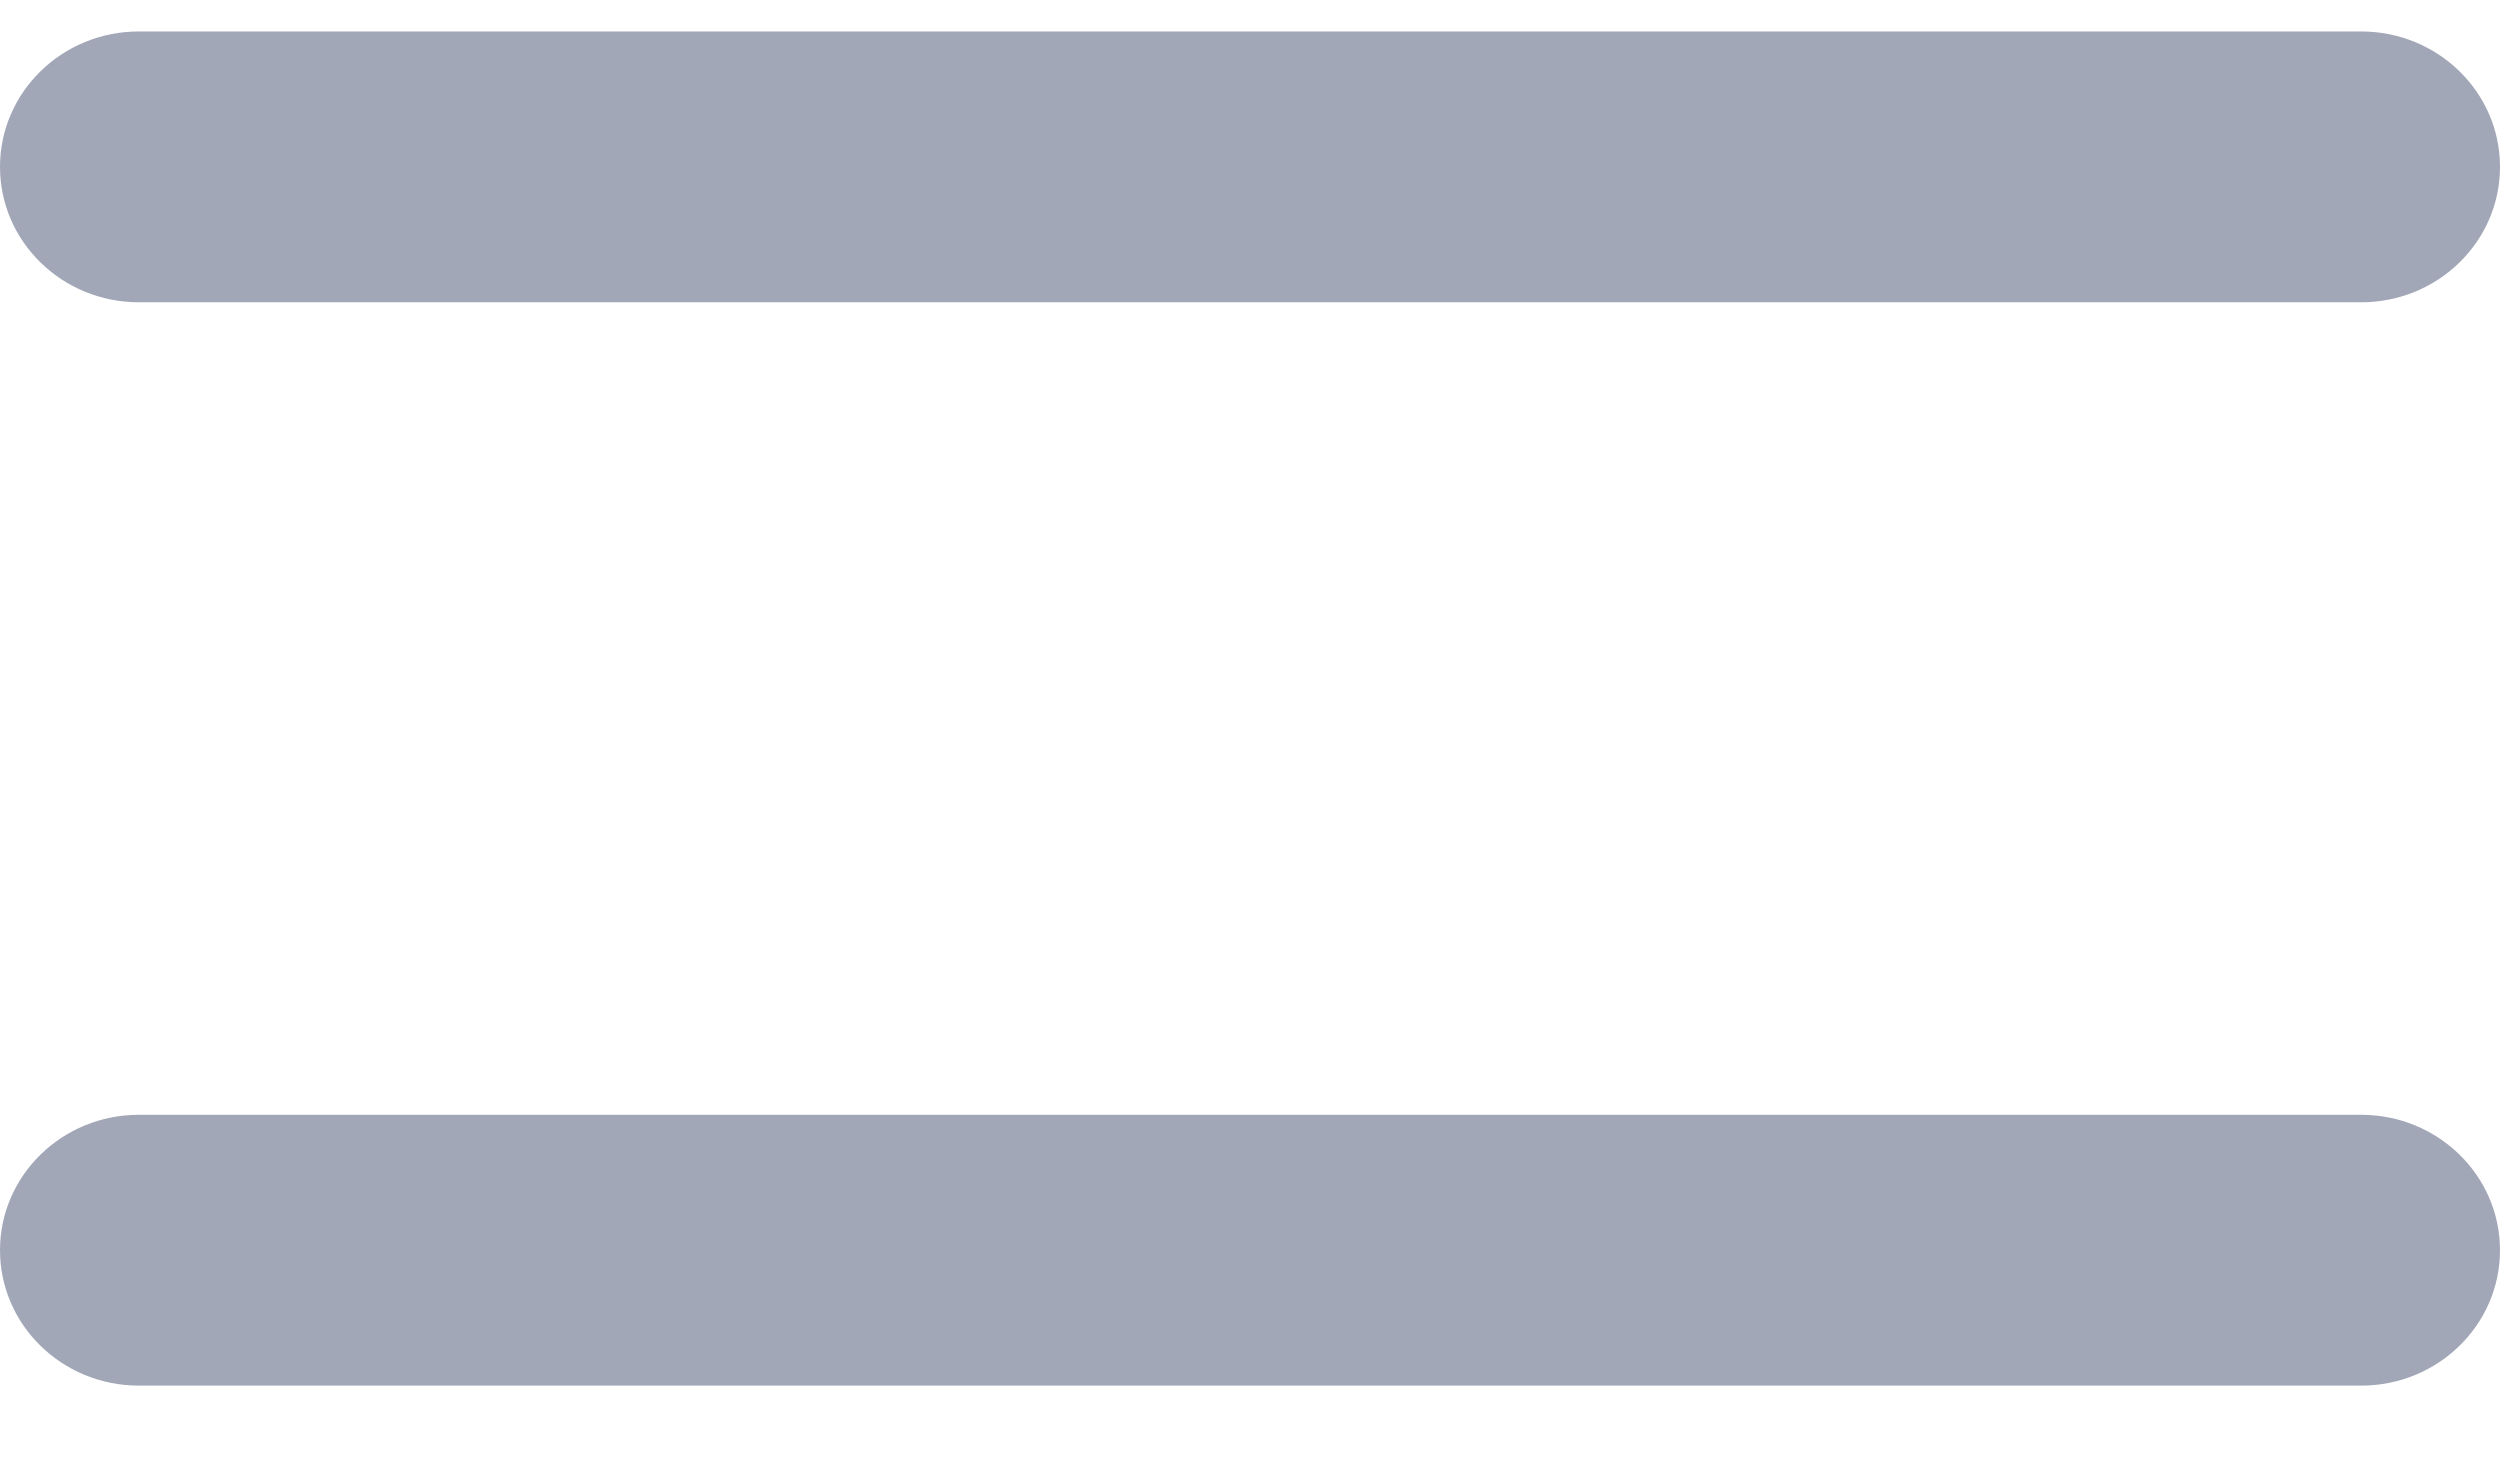 <svg width="24" height="14" viewBox="0 0 24 14" fill="none" xmlns="http://www.w3.org/2000/svg">
<path fill-rule="evenodd" clip-rule="evenodd" d="M0 1.602C0 0.884 0.597 0.302 1.333 0.302H22.667C23.403 0.302 24 0.884 24 1.602C24 2.32 23.403 2.902 22.667 2.902H1.333C0.597 2.902 0 2.32 0 1.602Z" fill="#A2A7B8"/>
<path fill-rule="evenodd" clip-rule="evenodd" d="M0 12.002C0 11.284 0.597 10.702 1.333 10.702H22.667C23.403 10.702 24 11.284 24 12.002C24 12.72 23.403 13.302 22.667 13.302H1.333C0.597 13.302 0 12.72 0 12.002Z" fill="#A2A7B8"/>
</svg>
